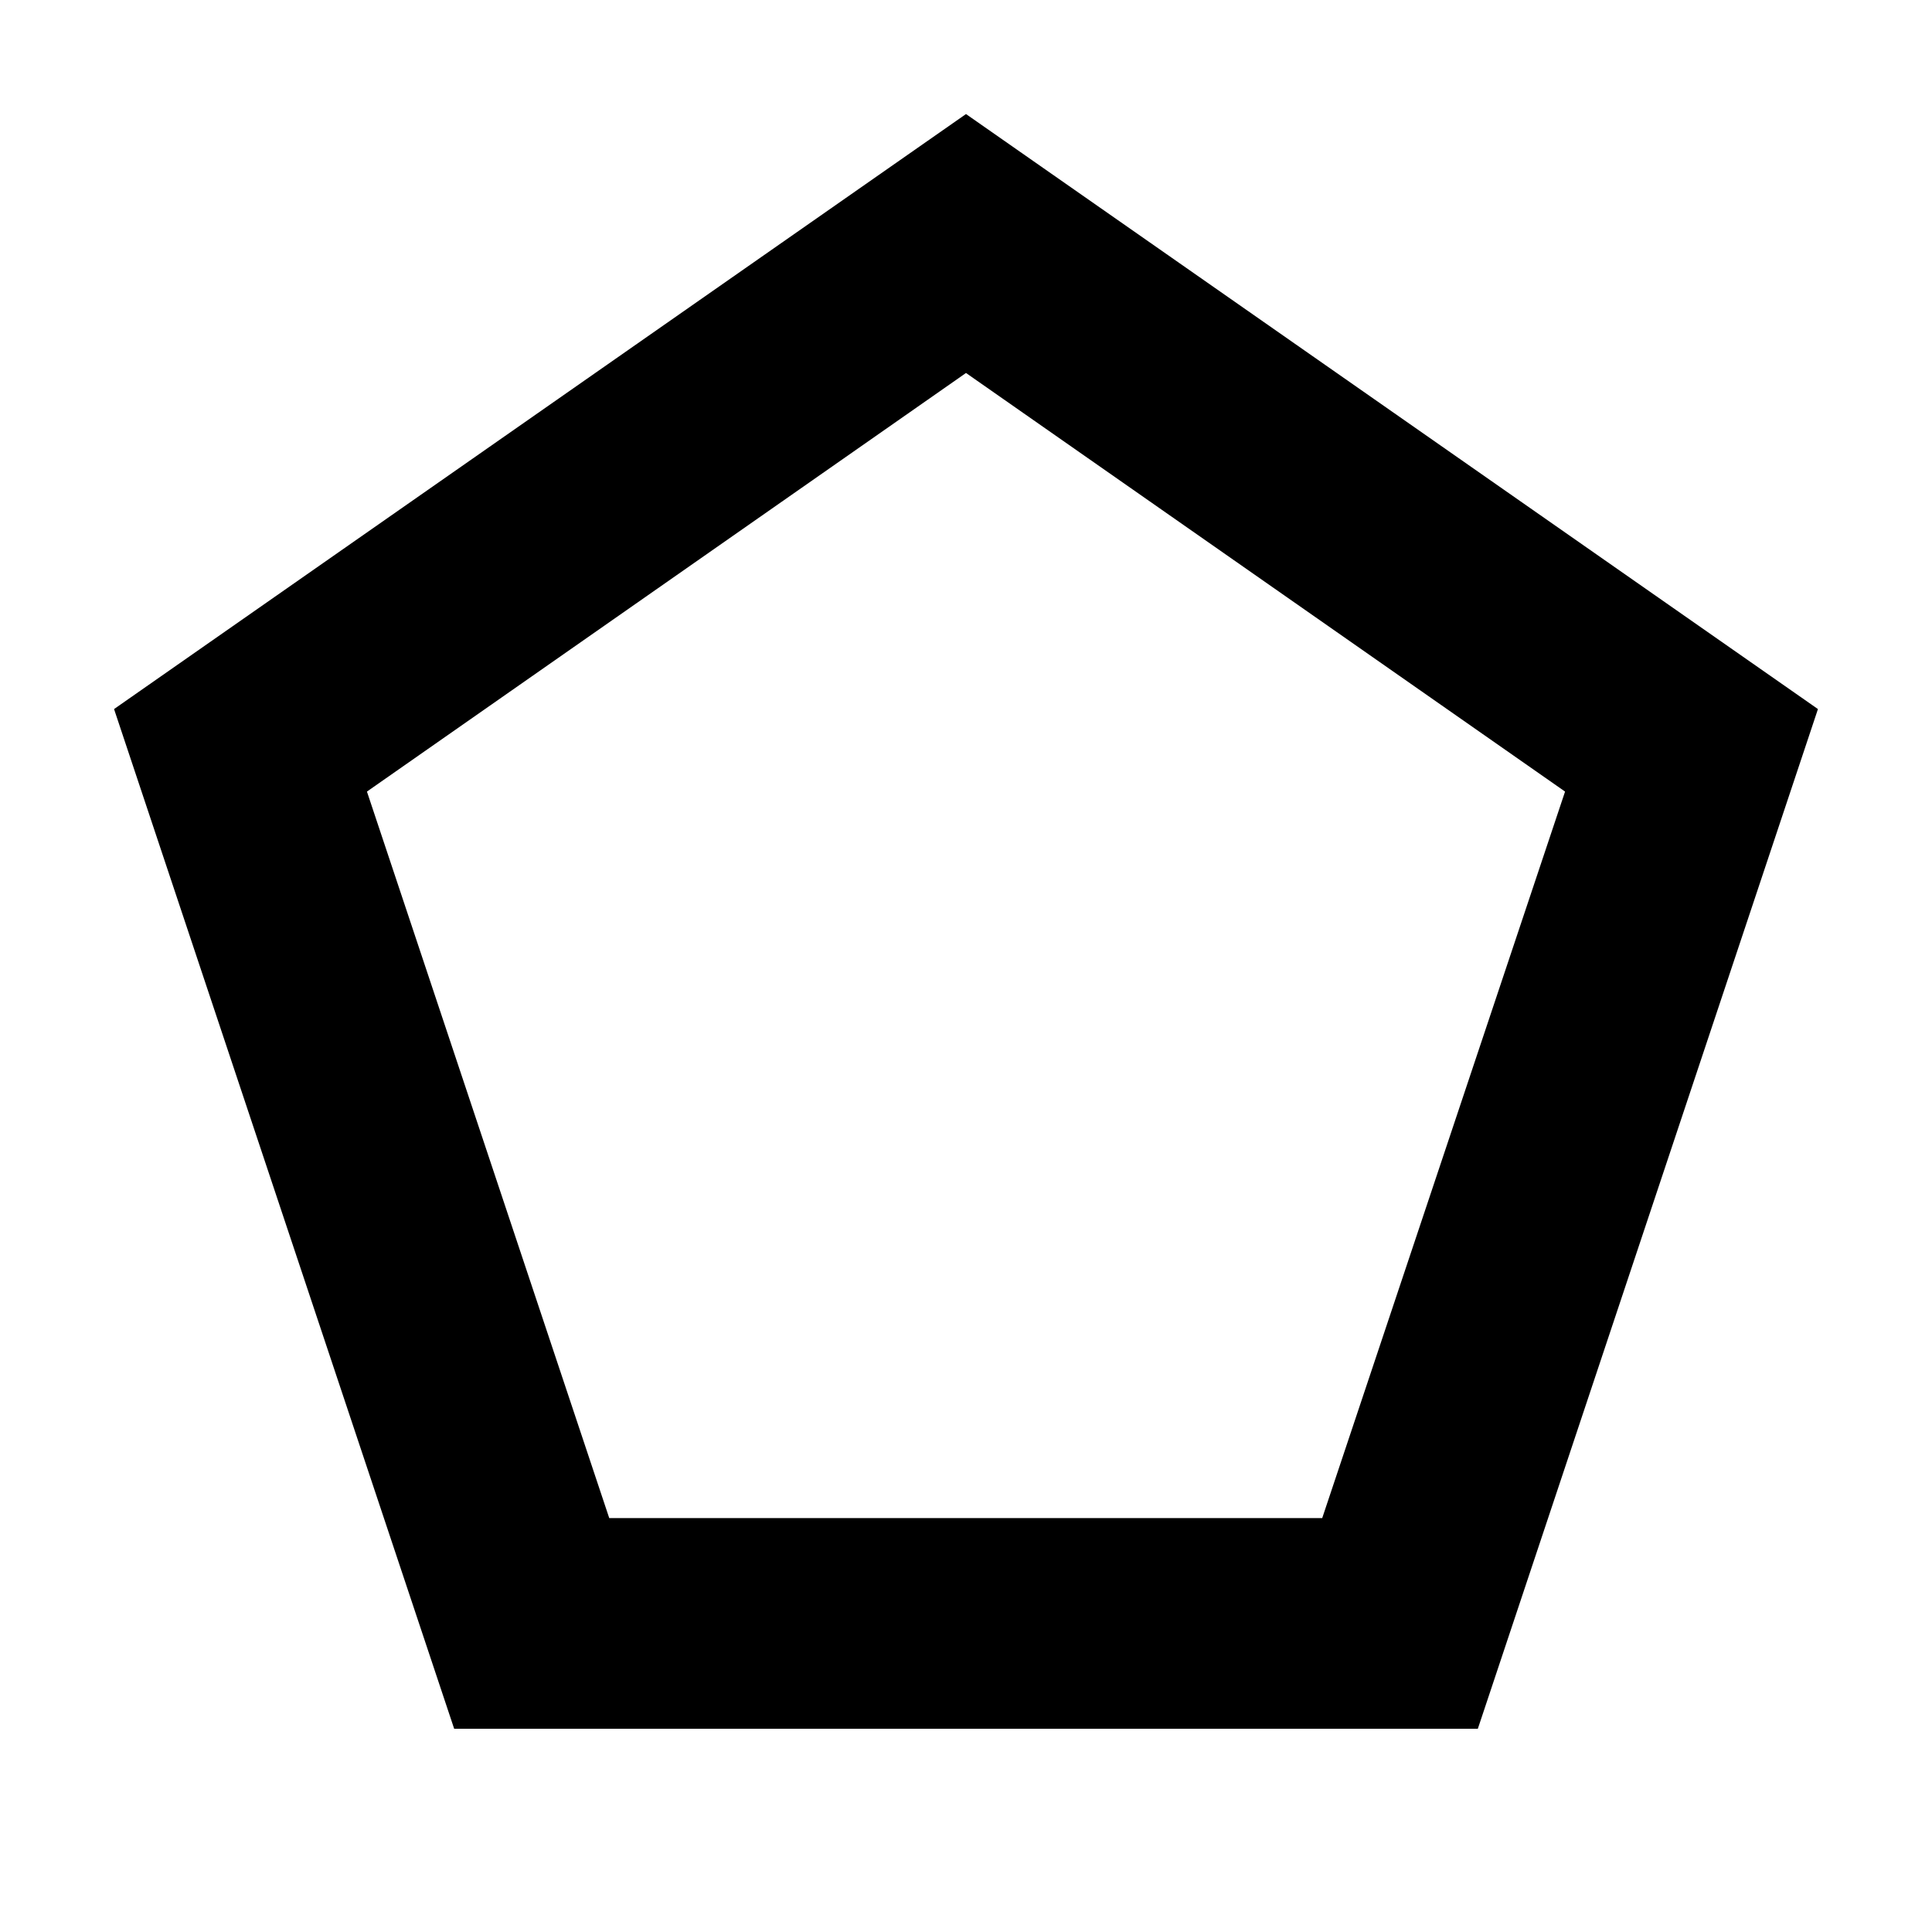 <svg xmlns="http://www.w3.org/2000/svg" height="40" viewBox="0 -960 960 960" width="40"><path d="M302.73-205.67H657l120.67-361-297.67-208-297.67 208 120.4 361ZM225.67-101l-169-506.67L480-903.33l423.33 295.66-169 506.67H225.67ZM480-491Z"/></svg>